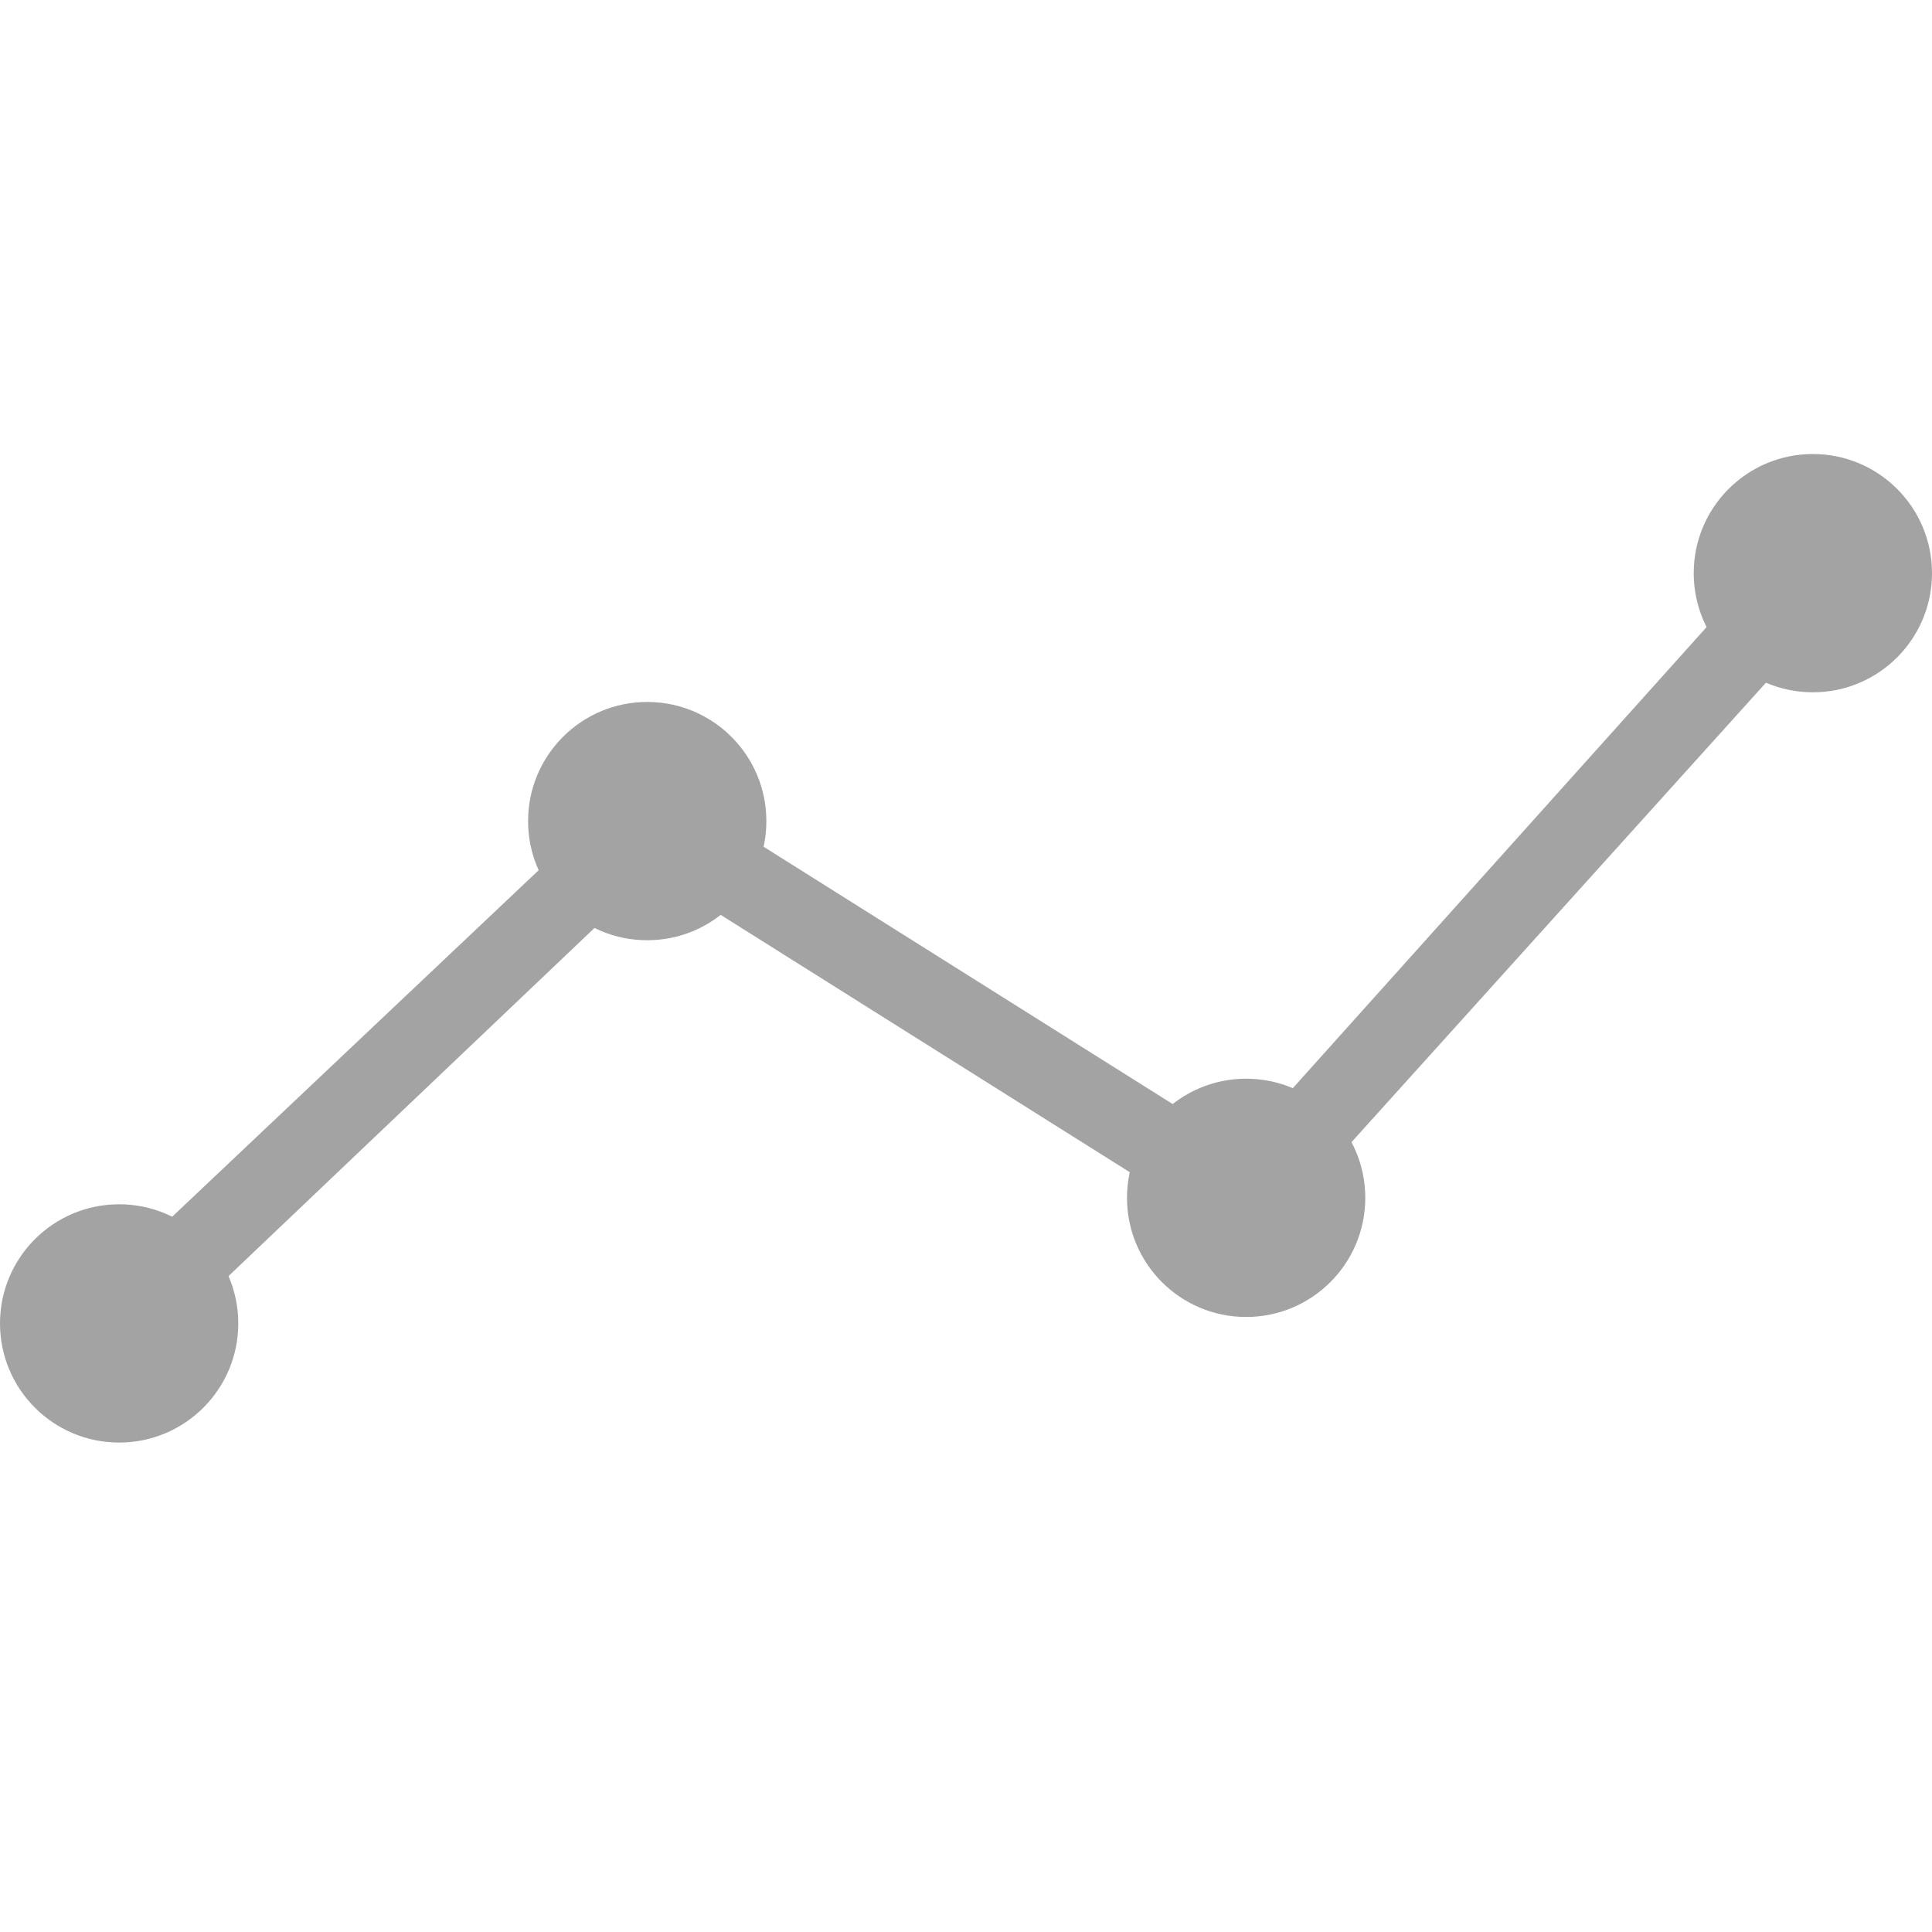 <?xml version="1.0" encoding="utf-8"?>
<!-- Generator: Adobe Illustrator 21.1.0, SVG Export Plug-In . SVG Version: 6.00 Build 0)  -->
<svg version="1.1" id="レイヤー_1" xmlns="http://www.w3.org/2000/svg" xmlns:xlink="http://www.w3.org/1999/xlink" x="0px"
	 y="0px" viewBox="0 0 60 60" style="enable-background:new 0 0 60 60;" xml:space="preserve">
<style type="text/css">
	.st0{fill:#A3A3A3;}
</style>
<g>
	<circle class="st0" cx="3.7" cy="41.1" r="3.7"/>
	<circle class="st0" cx="20.1" cy="25.5" r="3.7"/>
	<circle class="st0" cx="38.7" cy="37.2" r="3.7"/>
	<circle class="st0" cx="56.3" cy="17.8" r="3.7"/>
	<polygon class="st0" points="4.5,42.1 2.9,40.1 19.4,24.5 20.9,26.5 	"/>
	<polygon class="st0" points="38.1,38.3 19.5,26.6 20.7,24.4 39.3,36.1 	"/>
	<polygon class="st0" points="39.6,38.1 37.9,36.3 55.4,16.8 57.1,18.7 	"/>
</g>
</svg>
